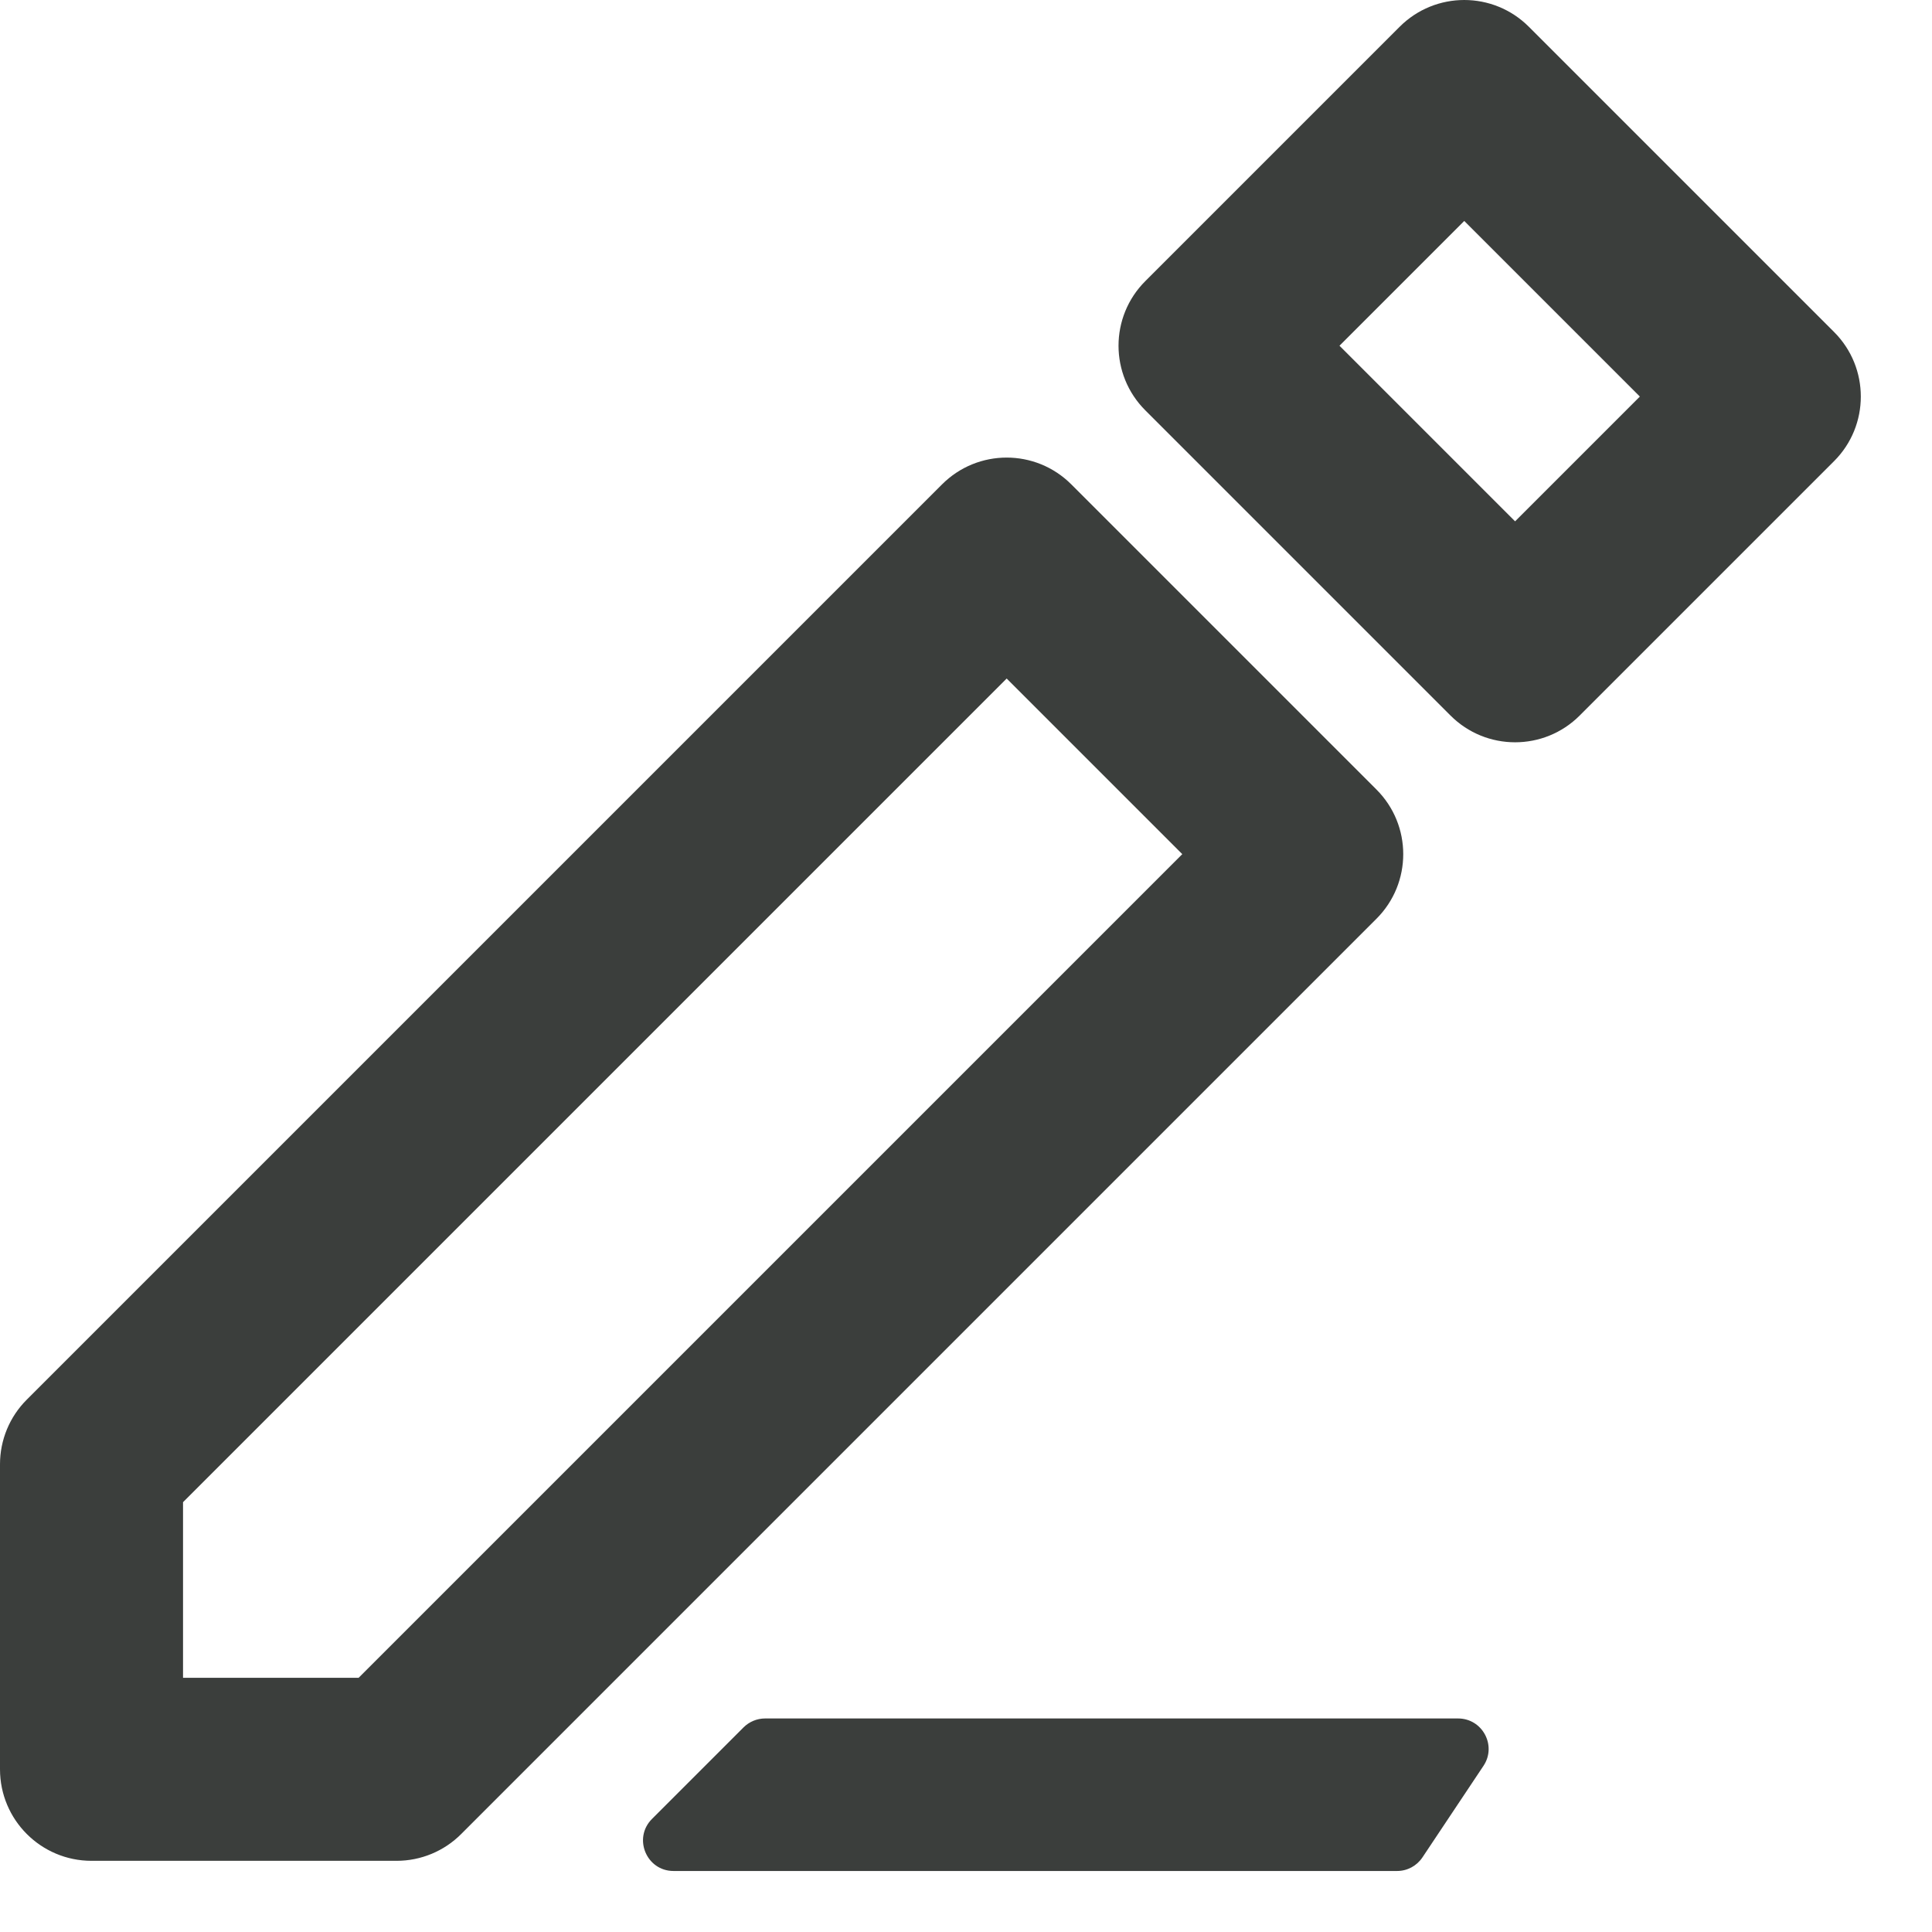 <svg width="19" height="19" viewBox="0 0 19 19" fill="none" xmlns="http://www.w3.org/2000/svg">
<path fill-rule="evenodd" clip-rule="evenodd" d="M13.764 0.264C14.115 -0.088 14.685 -0.088 15.036 0.264L18.036 3.264C18.388 3.615 18.388 4.185 18.036 4.536L15.536 7.036C15.185 7.388 14.615 7.388 14.264 7.036L11.264 4.036C10.912 3.685 10.912 3.115 11.264 2.764L13.764 0.264ZM13.173 3.4L14.9 5.127L16.127 3.9L14.4 2.173L13.173 3.4ZM9.264 4.764C9.615 4.412 10.185 4.412 10.536 4.764L13.536 7.764C13.888 8.115 13.888 8.685 13.536 9.036L4.536 18.036C4.368 18.205 4.139 18.3 3.9 18.3H0.9C0.403 18.3 0 17.897 0 17.4V14.4C0 14.161 0.095 13.932 0.264 13.764L9.264 4.764ZM1.8 14.773V16.5H3.527L11.627 8.4L9.9 6.673L1.8 14.773ZM6.412 17.888L7.312 16.988C7.368 16.932 7.445 16.9 7.524 16.9H14.339C14.579 16.9 14.722 17.167 14.589 17.366L13.989 18.266C13.933 18.35 13.84 18.4 13.739 18.4H6.624C6.357 18.4 6.223 18.077 6.412 17.888Z" fill="#3B3E3C"/>
</svg>
